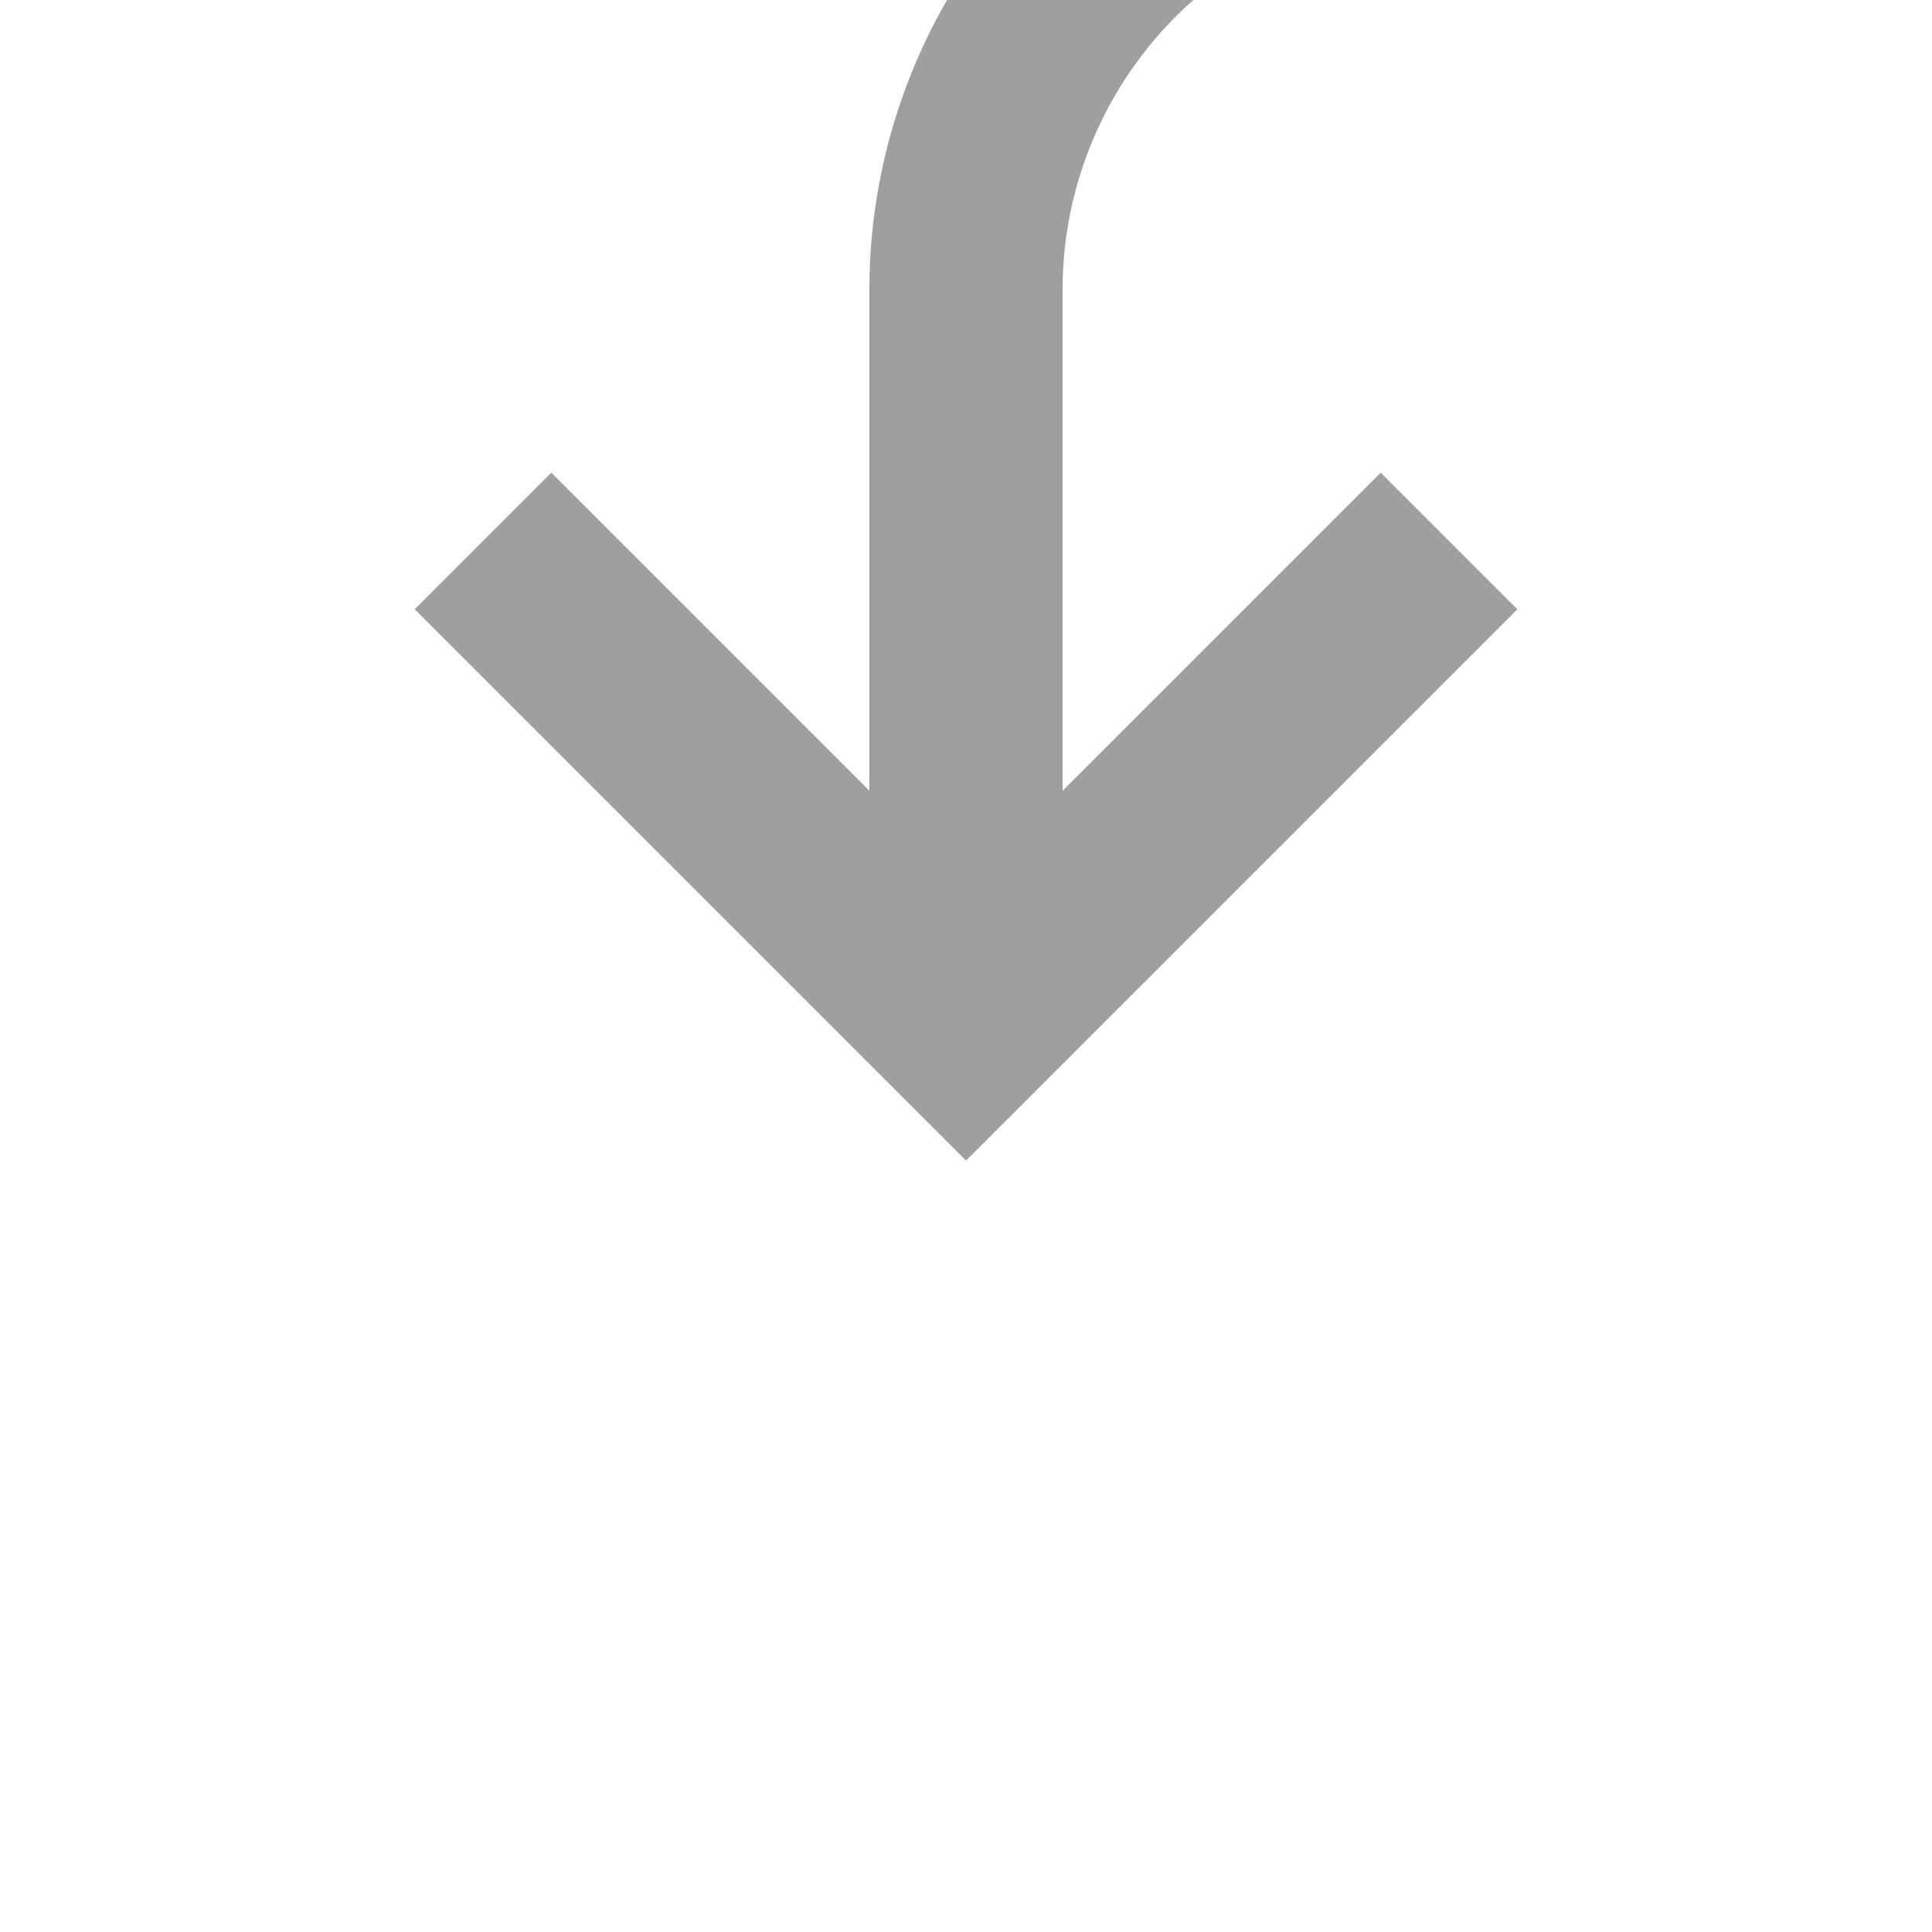 ﻿<?xml version="1.0" encoding="utf-8"?>
<svg version="1.1" xmlns:xlink="http://www.w3.org/1999/xlink" width="20px" height="20px" preserveAspectRatio="xMinYMid meet" viewBox="400 723  20 18" xmlns="http://www.w3.org/2000/svg">
  <path d="M 580 701  L 580 715  A 5 5 0 0 1 575 720 L 415 720  A 5 5 0 0 0 410 725 L 410 732  " stroke-width="2" stroke="#9f9f9f" fill="none" />
  <path d="M 414.293 726.893  L 410 731.186  L 405.707 726.893  L 404.293 728.307  L 409.293 733.307  L 410 734.014  L 410.707 733.307  L 415.707 728.307  L 414.293 726.893  Z " fill-rule="nonzero" fill="#9f9f9f" stroke="none" />
</svg>